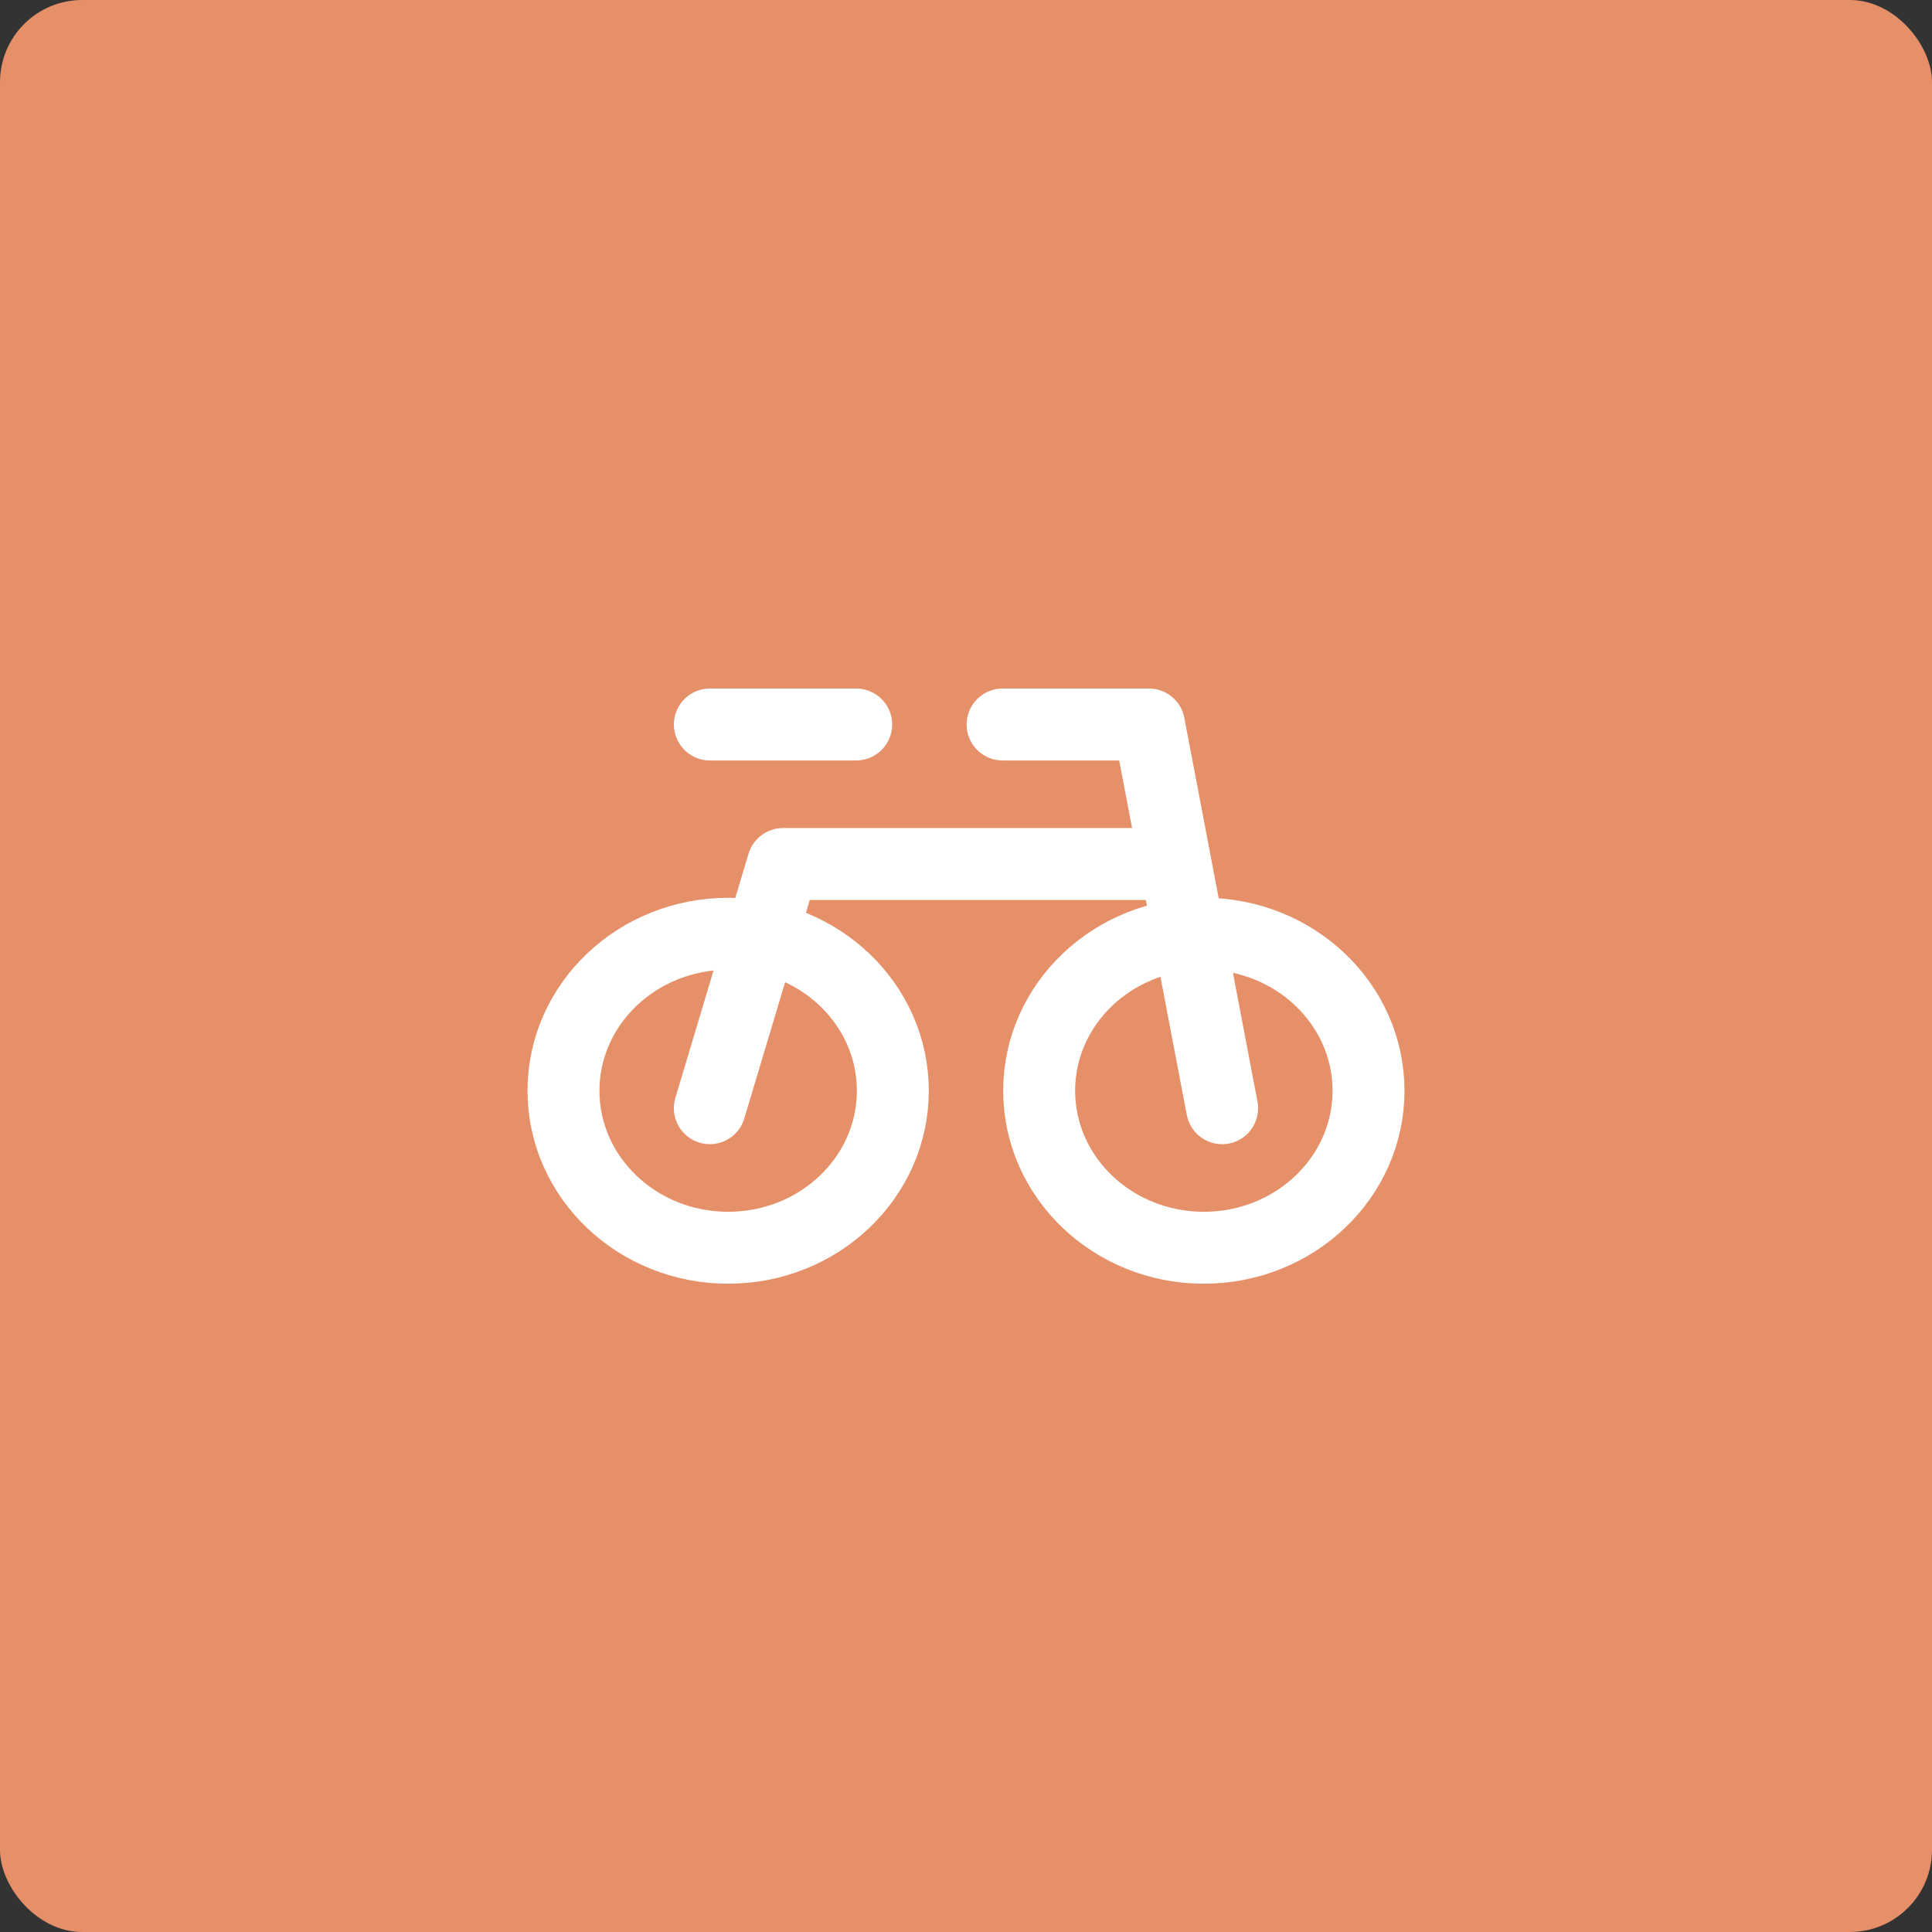 <svg xmlns="http://www.w3.org/2000/svg" width="47" height="47" viewBox="0 0 47 47">
    <rect x="0" y="0" width="47" height="47" fill="#333333" stroke="none"/>
    <g fill="none" fill-rule="evenodd">
        <rect width="47" height="47" fill="#E59069" rx="2"/>
        <g stroke="#FFF" stroke-linecap="round" stroke-linejoin="round" stroke-width="1.75" transform="translate(13.708 17.625)">
            <ellipse cx="15.578" cy="8.91" rx="4.006" ry="3.819"/>
            <ellipse cx="4.006" cy="8.91" rx="4.006" ry="3.819"/>
            <path d="M7.121 0h-3.56M16.023 9.335L14.243 0h-3.561"/>
            <path d="M14.866 3.394H5.34l-1.78 5.94"/>
        </g>
    </g>
</svg>
